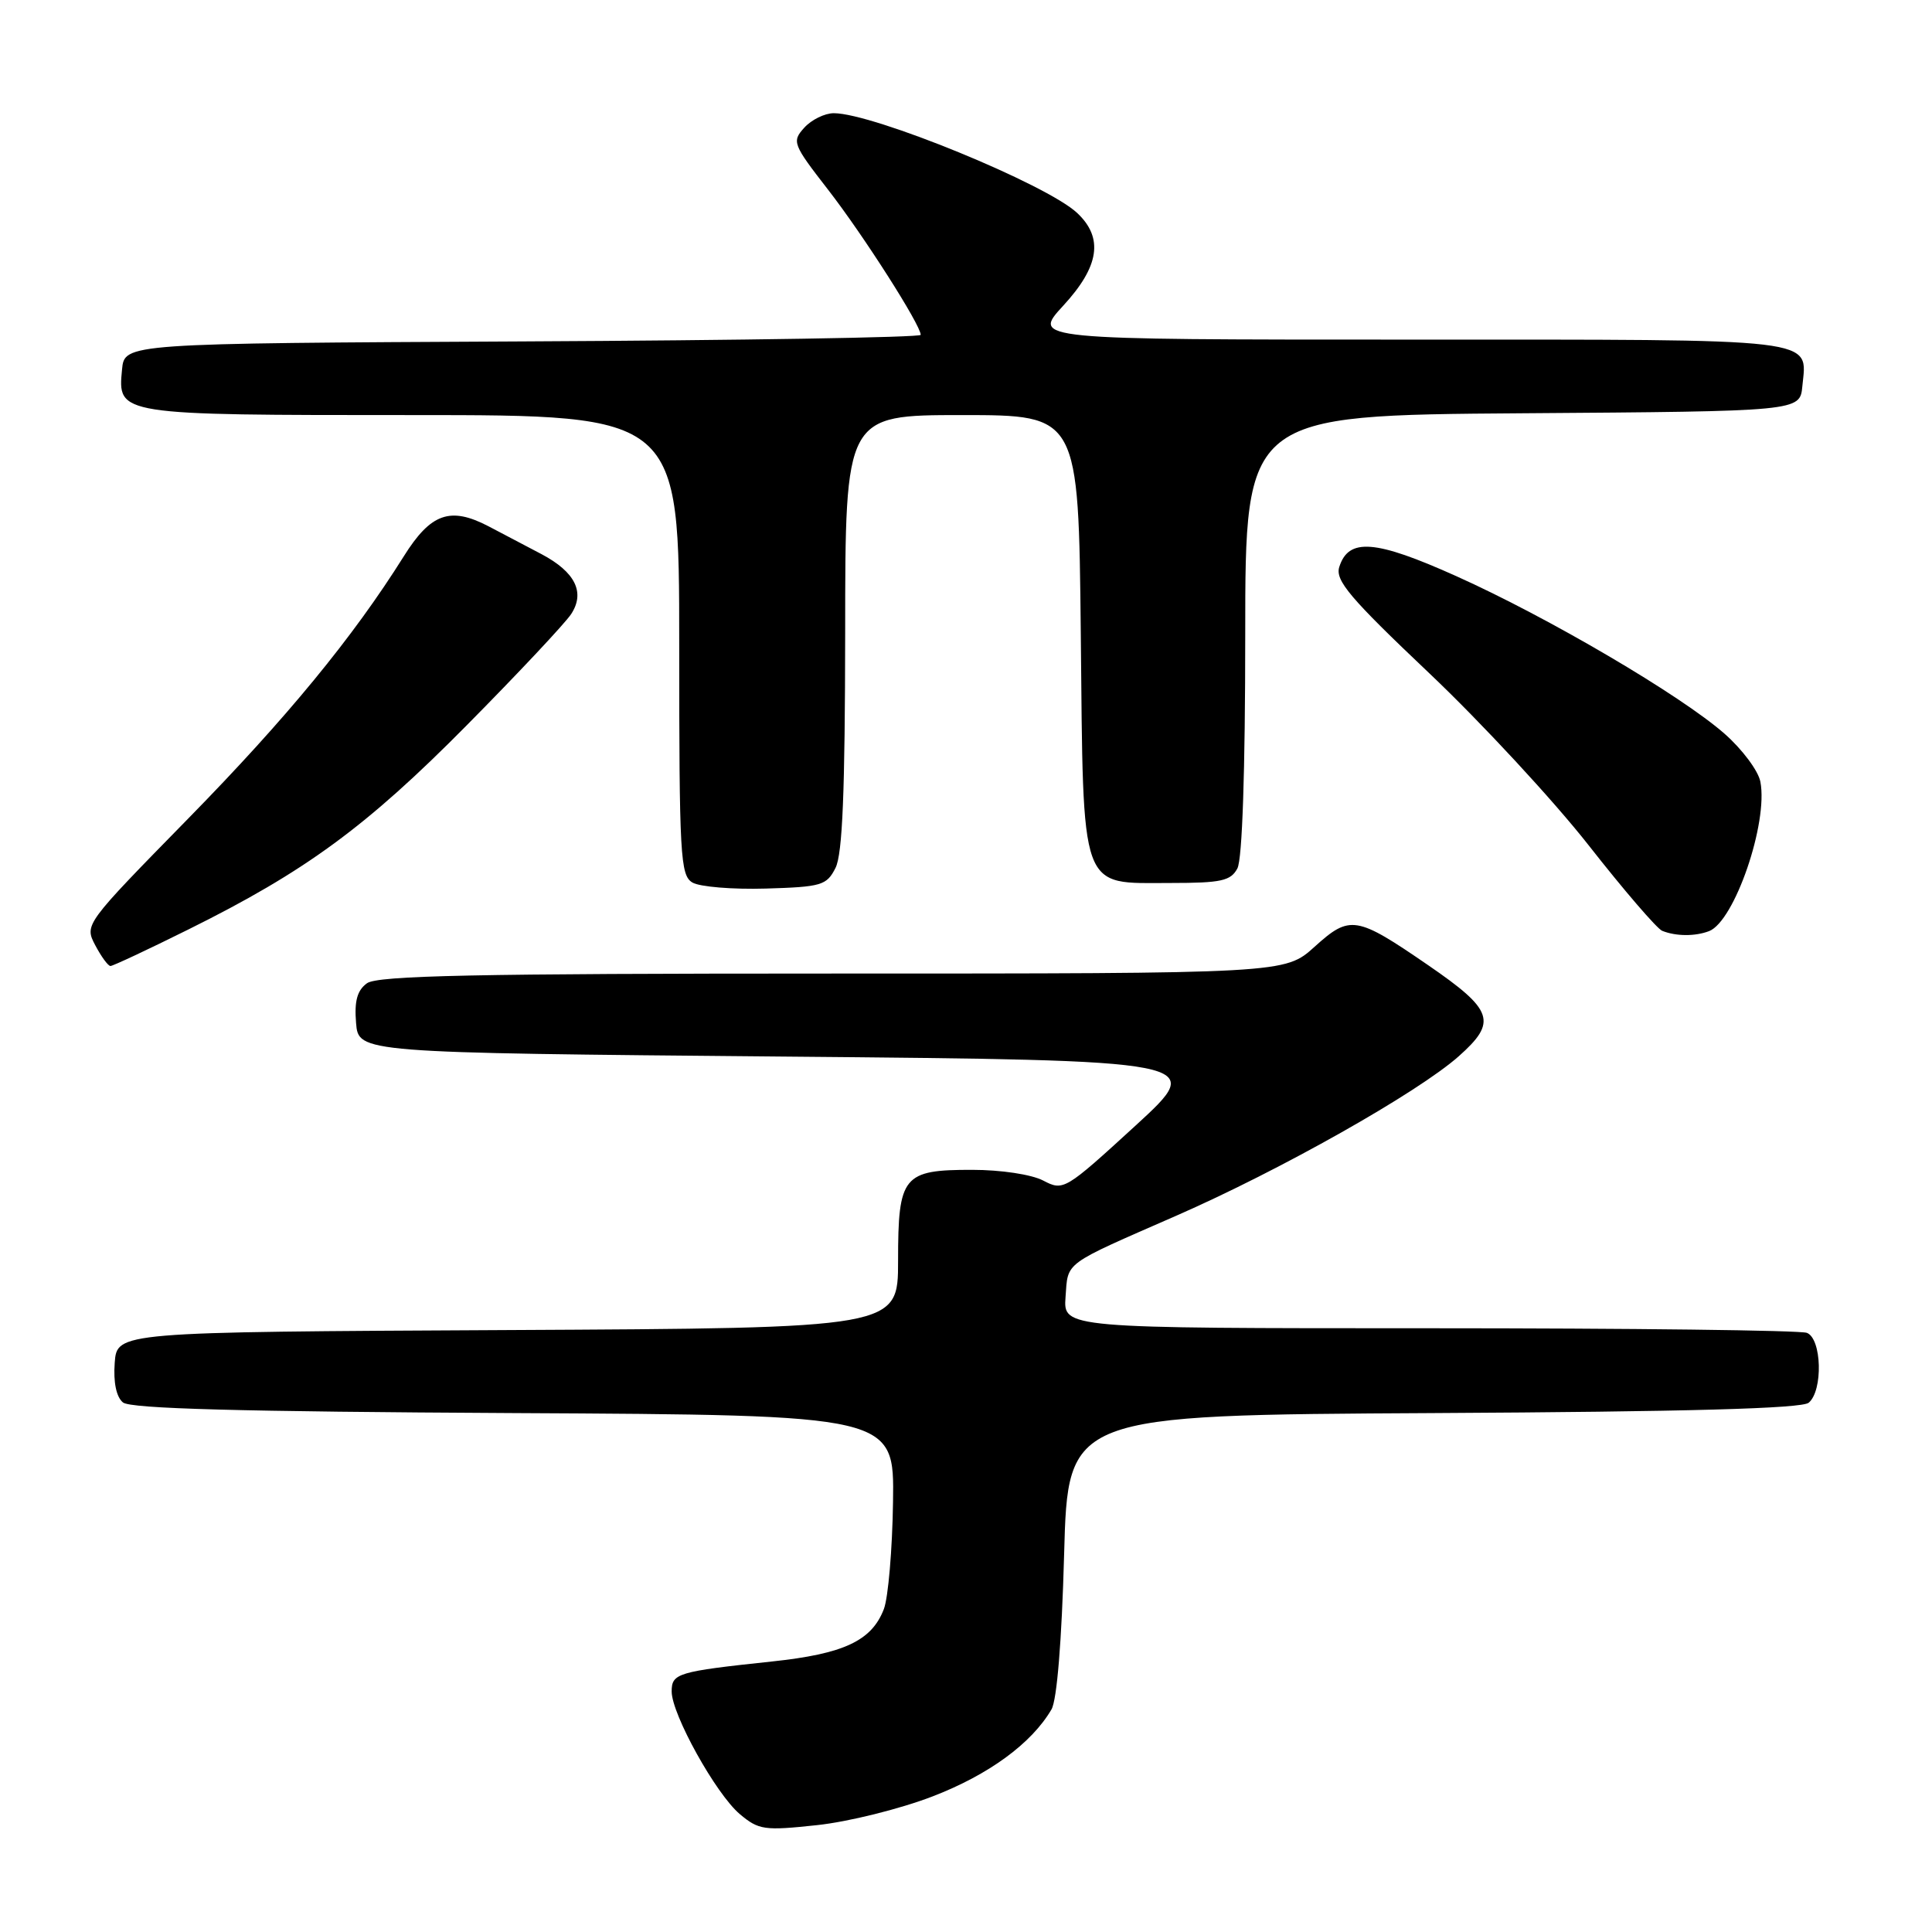 <?xml version="1.0" encoding="UTF-8" standalone="no"?>
<!DOCTYPE svg PUBLIC "-//W3C//DTD SVG 1.1//EN" "http://www.w3.org/Graphics/SVG/1.1/DTD/svg11.dtd" >
<svg xmlns="http://www.w3.org/2000/svg" xmlns:xlink="http://www.w3.org/1999/xlink" version="1.1" viewBox="0 0 256 256">
 <g >
 <path fill="currentColor"
d=" M 123.58 238.03 C 131.01 235.17 136.70 231.01 139.33 226.50 C 140.05 225.27 140.69 217.40 141.00 206.00 C 141.50 187.50 141.50 187.50 189.91 187.24 C 223.63 187.06 238.73 186.64 239.66 185.87 C 241.58 184.27 241.40 177.37 239.42 176.61 C 238.55 176.27 216.02 176.00 189.36 176.00 C 140.89 176.00 140.89 176.00 141.19 171.85 C 141.54 167.11 140.74 167.71 155.86 161.09 C 169.62 155.07 187.84 144.79 193.28 139.97 C 198.43 135.40 197.91 133.85 189.22 127.88 C 179.70 121.34 178.88 121.21 174.19 125.45 C 170.26 129.00 170.26 129.00 110.32 129.00 C 62.96 129.00 50.01 129.27 48.62 130.29 C 47.33 131.23 46.94 132.65 47.18 135.54 C 47.50 139.50 47.50 139.50 103.70 140.00 C 159.90 140.50 159.90 140.50 150.43 149.18 C 141.10 157.72 140.91 157.83 138.23 156.43 C 136.67 155.62 132.64 155.01 128.82 155.01 C 119.65 155.00 119.00 155.79 119.00 167.06 C 119.00 175.98 119.00 175.98 67.25 176.24 C 15.50 176.50 15.50 176.50 15.20 180.59 C 15.01 183.17 15.41 185.10 16.29 185.83 C 17.29 186.66 31.81 187.05 68.09 187.24 C 118.50 187.50 118.50 187.50 118.33 199.00 C 118.24 205.32 117.69 211.71 117.12 213.20 C 115.51 217.42 111.81 219.15 102.25 220.16 C 89.76 221.49 89.00 221.72 89.00 224.13 C 89.00 227.15 94.87 237.72 98.03 240.38 C 100.54 242.49 101.27 242.59 108.26 241.84 C 112.40 241.40 119.28 239.69 123.58 238.03 Z  M 24.94 123.17 C 40.47 115.47 48.57 109.53 61.85 96.10 C 68.65 89.23 74.87 82.60 75.68 81.37 C 77.56 78.50 76.23 75.80 71.76 73.43 C 69.96 72.48 66.81 70.82 64.74 69.74 C 59.66 67.09 57.08 68.00 53.50 73.72 C 46.75 84.48 37.99 95.14 24.95 108.45 C 11.20 122.49 11.18 122.50 12.62 125.25 C 13.42 126.76 14.32 128.00 14.64 128.00 C 14.95 128.00 19.59 125.83 24.94 123.17 Z  M 226.46 123.38 C 229.82 122.09 234.31 109.05 233.26 103.59 C 232.99 102.14 230.85 99.28 228.52 97.23 C 222.72 92.13 205.15 81.81 192.96 76.34 C 182.21 71.51 178.69 71.24 177.46 75.13 C 176.90 76.91 178.85 79.22 189.39 89.21 C 196.32 95.78 205.82 106.04 210.50 112.00 C 215.17 117.96 219.56 123.06 220.25 123.34 C 222.07 124.07 224.60 124.09 226.46 123.38 Z  M 110.71 115.00 C 111.64 113.16 111.97 104.88 111.99 83.75 C 112.00 55.00 112.00 55.00 127.46 55.00 C 142.91 55.00 142.91 55.00 143.21 83.90 C 143.56 118.68 142.96 117.00 155.12 117.00 C 161.82 117.00 163.08 116.72 163.96 115.07 C 164.61 113.86 165.00 102.19 165.00 84.08 C 165.00 55.02 165.00 55.02 201.75 54.76 C 238.50 54.50 238.50 54.50 238.82 51.18 C 239.44 44.72 241.80 45.00 186.75 45.00 C 136.75 45.00 136.75 45.00 140.87 40.52 C 145.68 35.31 146.25 31.52 142.73 28.22 C 138.69 24.42 115.70 15.00 110.48 15.00 C 109.29 15.00 107.53 15.86 106.57 16.92 C 104.91 18.76 105.03 19.09 109.75 25.17 C 114.42 31.19 122.00 43.07 122.00 44.37 C 122.00 44.71 98.26 45.10 69.25 45.24 C 16.50 45.50 16.50 45.50 16.17 48.96 C 15.59 55.01 15.50 55.00 54.69 55.00 C 90.00 55.00 90.00 55.00 90.00 85.45 C 90.00 113.39 90.14 115.99 91.75 116.94 C 92.71 117.51 97.09 117.87 101.47 117.74 C 108.86 117.52 109.54 117.32 110.71 115.00 Z "/>
</g>
</svg>